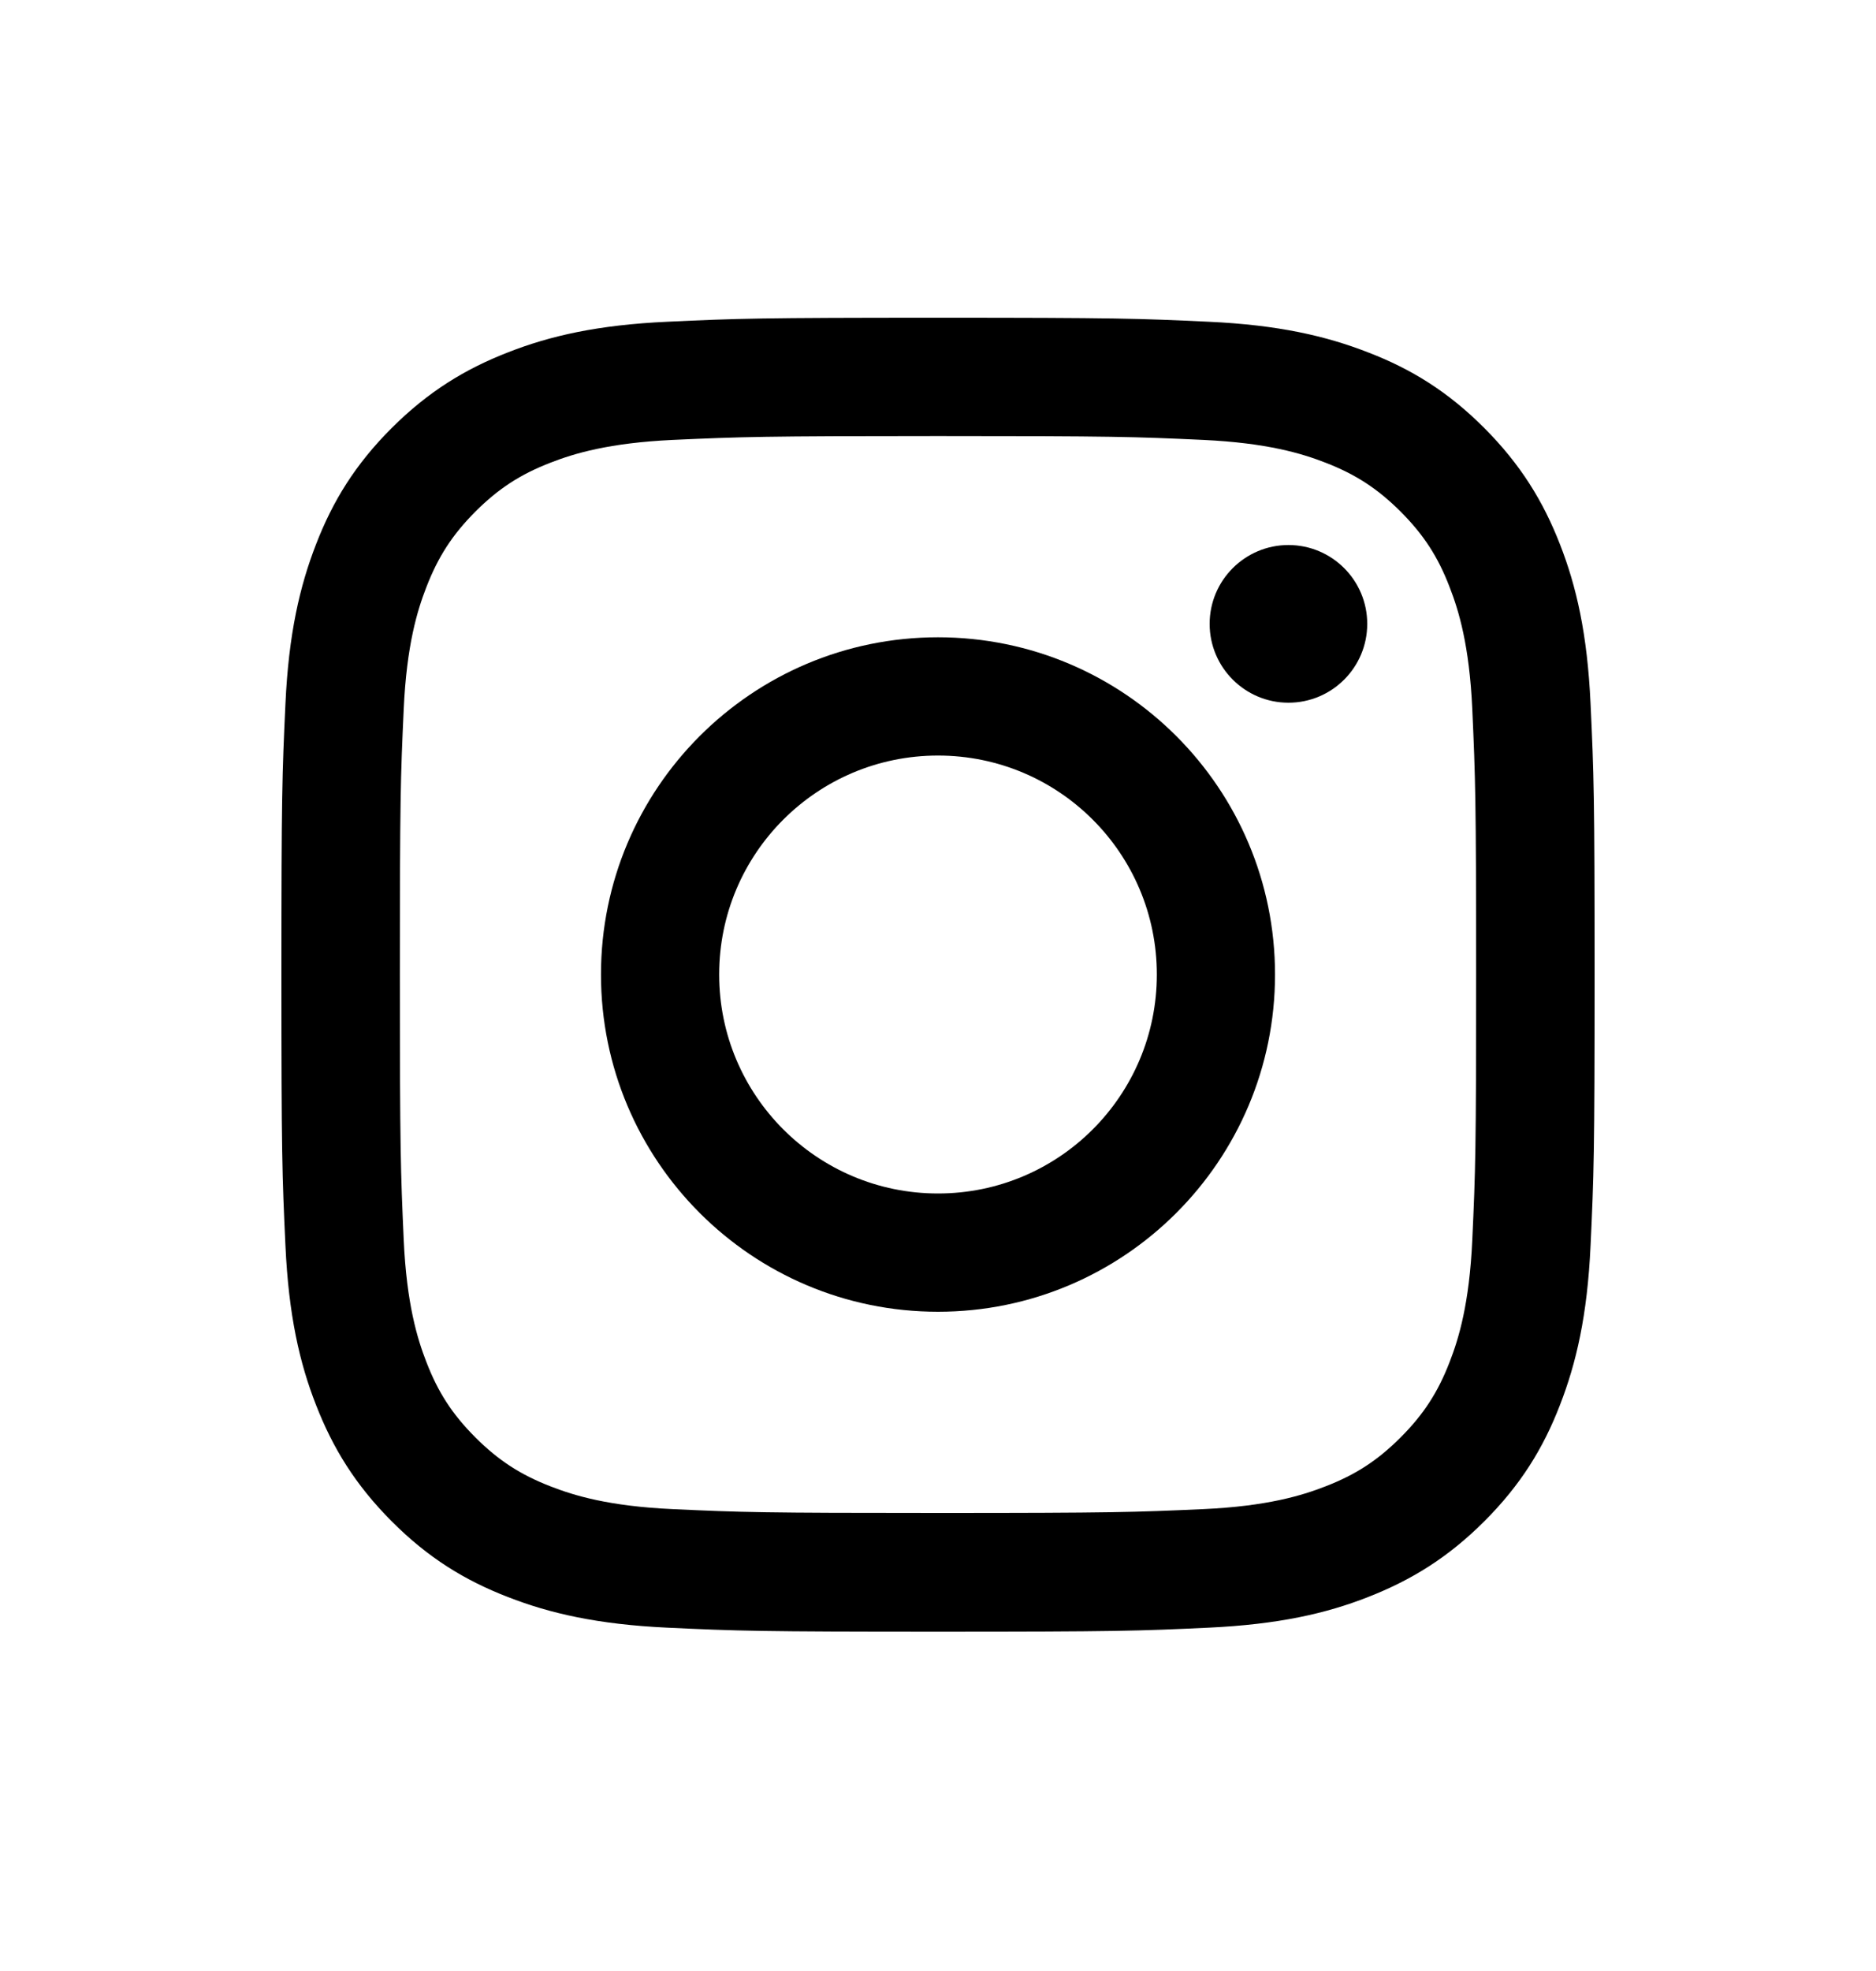 <svg width="20" height="21" viewBox="0 0 20 21" fill="none" xmlns="http://www.w3.org/2000/svg">
<path fill-rule="evenodd" clip-rule="evenodd" d="M10 6.79C8.016 6.79 6.407 8.399 6.407 10.383C6.407 12.367 8.016 13.976 10 13.976C11.984 13.976 13.593 12.367 13.593 10.383C13.593 8.399 11.984 6.79 10 6.79ZM10 12.716C8.712 12.716 7.667 11.672 7.667 10.383C7.667 9.094 8.711 8.05 10 8.05C11.289 8.05 12.333 9.094 12.333 10.383C12.333 11.672 11.289 12.716 10 12.716Z" fill="black"/>
<path d="M14.576 6.647C14.576 7.111 14.2 7.487 13.736 7.487C13.273 7.487 12.896 7.111 12.896 6.647C12.896 6.183 13.273 5.807 13.736 5.807C14.2 5.807 14.576 6.183 14.576 6.647Z" fill="black"/>
<path fill-rule="evenodd" clip-rule="evenodd" d="M10 3.385C8.1 3.385 7.861 3.393 7.115 3.428C6.371 3.462 5.862 3.579 5.416 3.754C4.956 3.933 4.566 4.172 4.176 4.56C3.787 4.949 3.547 5.339 3.369 5.8C3.196 6.245 3.077 6.754 3.043 7.5C3.008 8.246 3 8.485 3 10.385C3 12.285 3.008 12.524 3.043 13.27C3.077 14.014 3.194 14.523 3.369 14.969C3.548 15.428 3.787 15.819 4.176 16.209C4.564 16.598 4.955 16.838 5.416 17.016C5.86 17.189 6.369 17.307 7.115 17.342C7.861 17.377 8.1 17.385 10 17.385C11.9 17.385 12.139 17.377 12.885 17.342C13.629 17.307 14.138 17.191 14.584 17.016C15.044 16.836 15.434 16.598 15.824 16.209C16.213 15.82 16.453 15.43 16.631 14.969C16.804 14.524 16.923 14.016 16.957 13.27C16.992 12.524 17 12.285 17 10.385C17 8.485 16.992 8.246 16.957 7.5C16.923 6.755 16.806 6.247 16.631 5.8C16.452 5.341 16.213 4.951 15.824 4.56C15.436 4.172 15.045 3.931 14.584 3.754C14.14 3.581 13.631 3.462 12.885 3.428C12.139 3.393 11.9 3.385 10 3.385ZM10 4.646C11.869 4.646 12.09 4.653 12.827 4.687C13.509 4.719 13.88 4.832 14.127 4.928C14.453 5.054 14.686 5.206 14.932 5.451C15.177 5.697 15.329 5.929 15.455 6.257C15.551 6.504 15.665 6.874 15.696 7.556C15.729 8.293 15.737 8.516 15.737 10.383C15.737 12.25 15.73 12.473 15.696 13.21C15.665 13.892 15.551 14.263 15.455 14.51C15.329 14.836 15.177 15.069 14.932 15.315C14.686 15.56 14.454 15.712 14.127 15.838C13.88 15.934 13.509 16.048 12.827 16.079C12.09 16.112 11.869 16.12 10 16.12C8.131 16.12 7.91 16.113 7.173 16.079C6.491 16.048 6.12 15.934 5.873 15.838C5.547 15.712 5.314 15.56 5.068 15.315C4.823 15.069 4.671 14.837 4.545 14.51C4.449 14.263 4.335 13.892 4.304 13.21C4.271 12.473 4.263 12.25 4.263 10.383C4.263 8.516 4.27 8.293 4.304 7.556C4.335 6.874 4.449 6.504 4.545 6.257C4.671 5.931 4.823 5.697 5.068 5.451C5.314 5.206 5.546 5.054 5.873 4.928C6.12 4.832 6.491 4.719 7.173 4.687C7.91 4.654 8.133 4.646 10 4.646Z" fill="black"/>
</svg>
